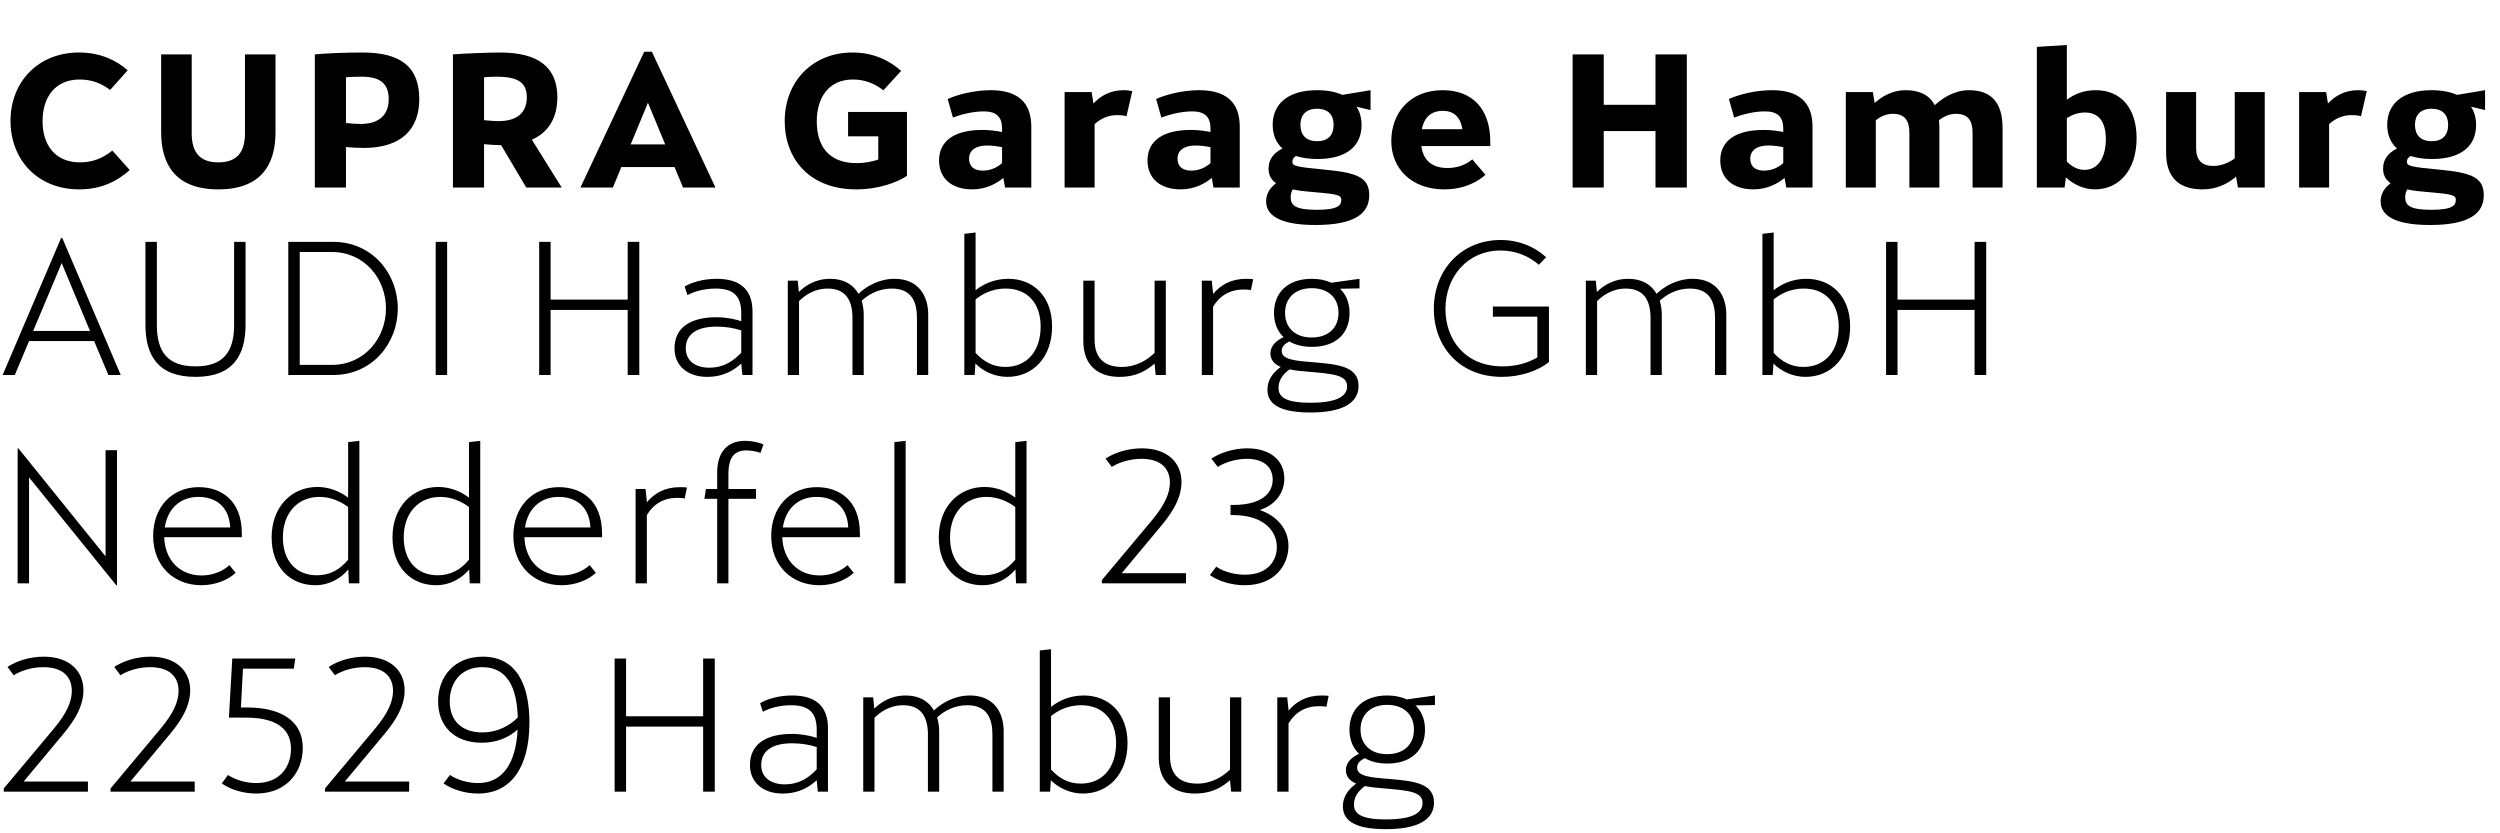 <svg width="240" height="80" viewBox="0 0 240 80" fill="none" xmlns="http://www.w3.org/2000/svg">
<path d="M10.404 36H11.592L5.976 22.842H5.868L0.252 36H1.422L2.79 32.742H9.036L10.404 36ZM3.186 31.77L5.922 25.254L8.64 31.77H3.186ZM18.767 36.18C22.421 36.18 23.573 34.056 23.573 31.176V23.22H22.475V31.194C22.475 33.786 21.431 35.172 18.767 35.172C16.103 35.172 15.059 33.786 15.059 31.194V23.22H13.961V31.176C13.961 34.056 15.113 36.18 18.767 36.18ZM31.995 23.22H27.675V36H31.995C35.703 36 38.187 32.994 38.187 29.61C38.187 26.226 35.703 23.22 31.995 23.22ZM31.851 35.028H28.773V24.192H31.851C35.001 24.192 37.053 26.766 37.053 29.61C37.053 32.454 35.001 35.028 31.851 35.028ZM42.925 23.22H41.827V36H42.925V23.22ZM60.258 23.22V28.764H52.859V23.22H51.761V36H52.859V29.754H60.258V36H61.373V23.22H60.258ZM68.802 26.766C67.488 26.766 66.408 27.108 65.724 27.504L65.994 28.332C66.588 28.008 67.524 27.702 68.694 27.702C70.35 27.702 71.16 28.35 71.16 30.06V30.834C70.494 30.618 69.702 30.456 68.766 30.456C66.264 30.456 64.752 31.464 64.752 33.444C64.752 35.1 65.994 36.18 67.884 36.18C69.576 36.18 70.584 35.424 71.16 34.902L71.268 36H72.24V29.898C72.24 27.72 70.962 26.766 68.802 26.766ZM68.082 35.298C66.786 35.298 65.832 34.65 65.832 33.444C65.832 32.022 66.984 31.356 68.784 31.356C69.738 31.356 70.476 31.5 71.16 31.716V33.858C70.512 34.542 69.594 35.298 68.082 35.298ZM85.869 26.766C84.411 26.766 83.187 27.468 82.413 28.206C81.927 27.342 81.027 26.766 79.713 26.766C78.255 26.766 77.301 27.432 76.689 28.026L76.581 26.946H75.627V36H76.707V28.908C77.175 28.44 78.093 27.702 79.461 27.702C81.243 27.702 81.837 28.908 81.837 30.528V36H82.917V30.204C82.917 29.736 82.845 29.286 82.719 28.872C83.385 28.26 84.357 27.702 85.617 27.702C87.579 27.702 88.029 29.07 88.029 30.528V36H89.109V30.204C89.109 28.332 88.119 26.766 85.869 26.766ZM96.806 26.766C95.456 26.766 94.394 27.27 93.656 27.864V22.32L92.576 22.446V36H93.566L93.638 34.902C94.376 35.64 95.492 36.18 96.716 36.18C99.164 36.18 101 34.308 101 31.338C101 28.386 99.128 26.766 96.806 26.766ZM96.5 35.226C95.33 35.226 94.412 34.704 93.656 33.876V28.746C94.16 28.332 95.114 27.702 96.554 27.702C98.66 27.702 99.902 29.142 99.902 31.338C99.902 33.696 98.606 35.226 96.5 35.226ZM110.839 26.946V33.876C110.245 34.47 109.147 35.226 107.689 35.226C106.141 35.226 105.079 34.488 105.079 32.598V26.946H103.999V32.742C103.999 35.136 105.475 36.18 107.455 36.18C109.219 36.18 110.191 35.46 110.839 34.902L110.947 36H111.919V26.946H110.839ZM119.641 26.766C118.165 26.766 117.175 27.36 116.455 28.224V28.134L116.329 26.946H115.375V36H116.455V29.448C117.085 28.386 118.075 27.792 119.389 27.792C119.659 27.792 119.911 27.81 120.091 27.846L120.307 26.802C120.145 26.784 119.911 26.766 119.641 26.766ZM130.512 26.766L127.794 27.144C127.272 26.892 126.642 26.766 125.922 26.766C123.654 26.766 122.304 28.062 122.304 30.042C122.304 30.996 122.628 31.806 123.222 32.364C122.592 32.67 121.962 33.138 121.962 33.93C121.962 34.578 122.358 34.974 122.952 35.226C122.214 35.766 121.674 36.45 121.674 37.404C121.674 38.628 122.574 39.6 125.796 39.6C128.982 39.6 130.422 38.628 130.422 37.044C130.422 35.154 128.388 34.974 126.102 34.776C124.212 34.632 123.042 34.506 123.042 33.678C123.042 33.246 123.384 32.976 123.78 32.778C124.356 33.12 125.094 33.3 125.958 33.3C128.244 33.3 129.558 32.004 129.558 30.042C129.558 29.088 129.234 28.278 128.64 27.72L130.512 27.684V26.766ZM125.922 32.4C124.338 32.4 123.366 31.464 123.366 30.042C123.366 28.602 124.338 27.666 125.922 27.666C127.524 27.666 128.496 28.602 128.496 30.042C128.496 31.464 127.524 32.4 125.922 32.4ZM129.324 37.08C129.324 37.89 128.64 38.664 125.796 38.664C123.294 38.664 122.736 38.052 122.736 37.224C122.736 36.432 123.258 35.838 123.798 35.46C124.392 35.586 125.058 35.64 125.706 35.694C128.028 35.892 129.324 36.018 129.324 37.08ZM143.317 29.43V30.402H147.583V34.308C146.755 34.812 145.603 35.172 144.253 35.172C140.635 35.172 138.763 32.598 138.763 29.664C138.763 26.568 140.869 24.048 144.055 24.048C145.531 24.048 146.773 24.588 147.727 25.416L148.429 24.696C147.331 23.67 145.801 23.04 144.055 23.04C140.311 23.04 137.647 25.884 137.647 29.646C137.647 33.318 140.167 36.18 144.181 36.18C146.035 36.18 147.691 35.568 148.699 34.758V29.43H143.317ZM162.484 26.766C161.026 26.766 159.802 27.468 159.028 28.206C158.542 27.342 157.642 26.766 156.328 26.766C154.87 26.766 153.916 27.432 153.304 28.026L153.196 26.946H152.242V36H153.322V28.908C153.79 28.44 154.708 27.702 156.076 27.702C157.858 27.702 158.452 28.908 158.452 30.528V36H159.532V30.204C159.532 29.736 159.46 29.286 159.334 28.872C160 28.26 160.972 27.702 162.232 27.702C164.194 27.702 164.644 29.07 164.644 30.528V36H165.724V30.204C165.724 28.332 164.734 26.766 162.484 26.766ZM173.421 26.766C172.071 26.766 171.009 27.27 170.271 27.864V22.32L169.191 22.446V36H170.181L170.253 34.902C170.991 35.64 172.107 36.18 173.331 36.18C175.779 36.18 177.615 34.308 177.615 31.338C177.615 28.386 175.743 26.766 173.421 26.766ZM173.115 35.226C171.945 35.226 171.027 34.704 170.271 33.876V28.746C170.775 28.332 171.729 27.702 173.169 27.702C175.275 27.702 176.517 29.142 176.517 31.338C176.517 33.696 175.221 35.226 173.115 35.226ZM189.56 23.22V28.764H182.162V23.22H181.064V36H182.162V29.754H189.56V36H190.676V23.22H189.56ZM10.134 43.22V53.408L1.764 43.04H1.692V56H2.79V45.83L11.16 56.18H11.232V43.22H10.134ZM23.216 51.212C23.216 47.954 21.146 46.766 19.076 46.766C16.466 46.766 14.702 48.728 14.702 51.446C14.702 54.326 16.682 56.18 19.328 56.18C20.696 56.18 21.884 55.676 22.622 54.992L22.028 54.254C21.452 54.776 20.516 55.244 19.364 55.244C17.258 55.244 15.836 53.768 15.764 51.572H23.216V51.212ZM19.058 47.702C20.624 47.702 21.992 48.548 22.1 50.636H15.818C16.088 48.818 17.312 47.702 19.058 47.702ZM33.42 42.446V47.774C32.664 47.198 31.638 46.748 30.468 46.748C28.002 46.748 26.076 48.638 26.076 51.59C26.076 54.542 27.948 56.18 30.252 56.18C31.638 56.18 32.718 55.514 33.438 54.668L33.492 56H34.5V42.32L33.42 42.446ZM30.414 55.226C28.398 55.226 27.156 53.804 27.156 51.59C27.156 49.232 28.596 47.702 30.666 47.702C31.818 47.702 32.808 48.206 33.42 48.674V53.732C32.628 54.686 31.674 55.226 30.414 55.226ZM45.023 42.446V47.774C44.267 47.198 43.241 46.748 42.071 46.748C39.605 46.748 37.679 48.638 37.679 51.59C37.679 54.542 39.551 56.18 41.855 56.18C43.241 56.18 44.321 55.514 45.041 54.668L45.095 56H46.103V42.32L45.023 42.446ZM42.017 55.226C40.001 55.226 38.759 53.804 38.759 51.59C38.759 49.232 40.199 47.702 42.269 47.702C43.421 47.702 44.411 48.206 45.023 48.674V53.732C44.231 54.686 43.277 55.226 42.017 55.226ZM57.796 51.212C57.796 47.954 55.726 46.766 53.656 46.766C51.046 46.766 49.282 48.728 49.282 51.446C49.282 54.326 51.262 56.18 53.908 56.18C55.276 56.18 56.464 55.676 57.202 54.992L56.608 54.254C56.032 54.776 55.096 55.244 53.944 55.244C51.838 55.244 50.416 53.768 50.344 51.572H57.796V51.212ZM53.638 47.702C55.204 47.702 56.572 48.548 56.68 50.636H50.398C50.668 48.818 51.892 47.702 53.638 47.702ZM65.283 46.766C63.807 46.766 62.817 47.36 62.097 48.224V48.134L61.971 46.946H61.017V56H62.097V49.448C62.727 48.386 63.717 47.792 65.031 47.792C65.301 47.792 65.553 47.81 65.733 47.846L65.949 46.802C65.787 46.784 65.553 46.766 65.283 46.766ZM71.621 43.238C72.16 43.238 72.701 43.364 73.007 43.472L73.294 42.662C72.88 42.482 72.215 42.32 71.531 42.32C69.856 42.32 68.849 43.364 68.849 45.38V46.946H67.769L67.624 47.882H68.849V56H69.928V47.882H72.575V46.946H69.928V45.506C69.928 44.498 70.126 43.238 71.621 43.238ZM82.55 51.212C82.55 47.954 80.481 46.766 78.41 46.766C75.8 46.766 74.037 48.728 74.037 51.446C74.037 54.326 76.016 56.18 78.662 56.18C80.031 56.18 81.219 55.676 81.957 54.992L81.362 54.254C80.787 54.776 79.85 55.244 78.698 55.244C76.593 55.244 75.171 53.768 75.099 51.572H82.55V51.212ZM78.392 47.702C79.959 47.702 81.326 48.548 81.434 50.636H75.153C75.422 48.818 76.647 47.702 78.392 47.702ZM86.941 56V42.32L85.861 42.446V56H86.941ZM97.467 42.446V47.774C96.711 47.198 95.685 46.748 94.515 46.748C92.049 46.748 90.123 48.638 90.123 51.59C90.123 54.542 91.995 56.18 94.299 56.18C95.685 56.18 96.765 55.514 97.485 54.668L97.539 56H98.547V42.32L97.467 42.446ZM94.461 55.226C92.445 55.226 91.203 53.804 91.203 51.59C91.203 49.232 92.643 47.702 94.713 47.702C95.865 47.702 96.855 48.206 97.467 48.674V53.732C96.675 54.686 95.721 55.226 94.461 55.226ZM107.682 55.028L111.21 50.798C112.128 49.718 113.424 48.116 113.424 46.28C113.424 44.408 112.074 43.04 109.608 43.04C108.204 43.04 106.926 43.49 106.134 44.03L106.728 44.822C107.502 44.336 108.564 44.048 109.59 44.048C111.462 44.048 112.308 45.002 112.308 46.316C112.308 47.81 111.246 49.16 110.418 50.15L105.774 55.694V56H113.856V55.028H107.682ZM120.937 48.962C122.449 48.476 123.295 47.306 123.295 45.938C123.295 44.156 121.891 43.04 119.731 43.04C118.381 43.04 117.085 43.49 116.293 44.03L116.905 44.822C117.679 44.336 118.723 44.048 119.713 44.048C121.261 44.048 122.179 44.804 122.179 46.046C122.179 47.306 121.171 48.476 118.363 48.476H118.129V49.448H118.363C121.315 49.448 122.575 50.96 122.575 52.526C122.575 53.732 121.801 55.172 119.497 55.172C118.111 55.172 117.103 54.65 116.761 54.398L116.149 55.208C117.031 55.82 118.237 56.18 119.497 56.18C122.305 56.18 123.691 54.326 123.691 52.418C123.691 50.672 122.467 49.484 120.937 48.962ZM2.268 75.028L5.796 70.798C6.714 69.718 8.01 68.116 8.01 66.28C8.01 64.408 6.66 63.04 4.194 63.04C2.79 63.04 1.512 63.49 0.72 64.03L1.314 64.822C2.088 64.336 3.15 64.048 4.176 64.048C6.048 64.048 6.894 65.002 6.894 66.316C6.894 67.81 5.832 69.16 5.004 70.15L0.36 75.694V76H8.442V75.028H2.268ZM12.518 75.028L16.046 70.798C16.963 69.718 18.259 68.116 18.259 66.28C18.259 64.408 16.91 63.04 14.444 63.04C13.04 63.04 11.761 63.49 10.97 64.03L11.563 64.822C12.338 64.336 13.399 64.048 14.425 64.048C16.297 64.048 17.143 65.002 17.143 66.316C17.143 67.81 16.081 69.16 15.254 70.15L10.61 75.694V76H18.692V75.028H12.518ZM24.603 76.18C27.537 76.18 29.067 74.092 29.067 71.806C29.067 69.106 26.835 67.918 23.739 67.918H23.127L23.325 64.192H28.203L28.347 63.22H22.299L21.975 68.89H23.523C25.071 68.89 27.933 69.124 27.933 71.896C27.933 73.606 26.871 75.172 24.603 75.172C23.541 75.172 22.569 74.848 21.885 74.398L21.291 75.208C22.101 75.784 23.325 76.18 24.603 76.18ZM33.104 75.028L36.632 70.798C37.55 69.718 38.846 68.116 38.846 66.28C38.846 64.408 37.496 63.04 35.03 63.04C33.626 63.04 32.348 63.49 31.556 64.03L32.15 64.822C32.924 64.336 33.986 64.048 35.012 64.048C36.884 64.048 37.73 65.002 37.73 66.316C37.73 67.81 36.668 69.16 35.84 70.15L31.196 75.694V76H39.278V75.028H33.104ZM46.342 63.04C43.606 63.04 42.058 64.966 42.058 67.324C42.058 69.7 43.606 71.302 46.252 71.302C47.656 71.302 48.79 70.834 49.69 70.042C49.528 73.21 48.304 75.172 45.892 75.172C44.866 75.172 43.876 74.848 43.192 74.398L42.58 75.208C43.408 75.784 44.632 76.18 45.892 76.18C49.06 76.18 50.824 73.66 50.824 69.358C50.824 65.758 49.6 63.04 46.342 63.04ZM46.288 70.312C44.38 70.312 43.174 69.232 43.174 67.324C43.174 65.578 44.2 64.048 46.306 64.048C48.682 64.048 49.618 65.974 49.708 68.872C49.078 69.538 47.89 70.312 46.288 70.312ZM67.501 63.22V68.764H60.103V63.22H59.005V76H60.103V69.754H67.501V76H68.617V63.22H67.501ZM76.046 66.766C74.732 66.766 73.652 67.108 72.968 67.504L73.238 68.332C73.832 68.008 74.768 67.702 75.938 67.702C77.594 67.702 78.404 68.35 78.404 70.06V70.834C77.738 70.618 76.946 70.456 76.01 70.456C73.508 70.456 71.996 71.464 71.996 73.444C71.996 75.1 73.238 76.18 75.128 76.18C76.82 76.18 77.828 75.424 78.404 74.902L78.512 76H79.484V69.898C79.484 67.72 78.206 66.766 76.046 66.766ZM75.326 75.298C74.03 75.298 73.076 74.65 73.076 73.444C73.076 72.022 74.228 71.356 76.028 71.356C76.982 71.356 77.72 71.5 78.404 71.716V73.858C77.756 74.542 76.838 75.298 75.326 75.298ZM93.113 66.766C91.655 66.766 90.431 67.468 89.657 68.206C89.171 67.342 88.271 66.766 86.957 66.766C85.499 66.766 84.545 67.432 83.933 68.026L83.825 66.946H82.871V76H83.951V68.908C84.419 68.44 85.337 67.702 86.705 67.702C88.487 67.702 89.081 68.908 89.081 70.528V76H90.161V70.204C90.161 69.736 90.089 69.286 89.963 68.872C90.629 68.26 91.601 67.702 92.861 67.702C94.823 67.702 95.273 69.07 95.273 70.528V76H96.353V70.204C96.353 68.332 95.363 66.766 93.113 66.766ZM104.049 66.766C102.699 66.766 101.637 67.27 100.899 67.864V62.32L99.819 62.446V76H100.809L100.881 74.902C101.619 75.64 102.735 76.18 103.959 76.18C106.407 76.18 108.243 74.308 108.243 71.338C108.243 68.386 106.371 66.766 104.049 66.766ZM103.743 75.226C102.573 75.226 101.655 74.704 100.899 73.876V68.746C101.403 68.332 102.357 67.702 103.797 67.702C105.903 67.702 107.145 69.142 107.145 71.338C107.145 73.696 105.849 75.226 103.743 75.226ZM118.082 66.946V73.876C117.488 74.47 116.39 75.226 114.932 75.226C113.384 75.226 112.322 74.488 112.322 72.598V66.946H111.242V72.742C111.242 75.136 112.718 76.18 114.698 76.18C116.462 76.18 117.434 75.46 118.082 74.902L118.19 76H119.162V66.946H118.082ZM126.885 66.766C125.409 66.766 124.419 67.36 123.699 68.224V68.134L123.573 66.946H122.619V76H123.699V69.448C124.329 68.386 125.319 67.792 126.633 67.792C126.903 67.792 127.155 67.81 127.335 67.846L127.551 66.802C127.389 66.784 127.155 66.766 126.885 66.766ZM137.755 66.766L135.037 67.144C134.515 66.892 133.885 66.766 133.165 66.766C130.897 66.766 129.547 68.062 129.547 70.042C129.547 70.996 129.871 71.806 130.465 72.364C129.835 72.67 129.205 73.138 129.205 73.93C129.205 74.578 129.601 74.974 130.195 75.226C129.457 75.766 128.917 76.45 128.917 77.404C128.917 78.628 129.817 79.6 133.039 79.6C136.225 79.6 137.665 78.628 137.665 77.044C137.665 75.154 135.631 74.974 133.345 74.776C131.455 74.632 130.285 74.506 130.285 73.678C130.285 73.246 130.627 72.976 131.023 72.778C131.599 73.12 132.337 73.3 133.201 73.3C135.487 73.3 136.801 72.004 136.801 70.042C136.801 69.088 136.477 68.278 135.883 67.72L137.755 67.684V66.766ZM133.165 72.4C131.581 72.4 130.609 71.464 130.609 70.042C130.609 68.602 131.581 67.666 133.165 67.666C134.767 67.666 135.739 68.602 135.739 70.042C135.739 71.464 134.767 72.4 133.165 72.4ZM136.567 77.08C136.567 77.89 135.883 78.664 133.039 78.664C130.537 78.664 129.979 78.052 129.979 77.224C129.979 76.432 130.501 75.838 131.041 75.46C131.635 75.586 132.301 75.64 132.949 75.694C135.271 75.892 136.567 76.018 136.567 77.08Z" fill="black"/>
<path d="M7.614 18.18C9.756 18.18 11.25 17.388 12.456 16.326L10.782 14.454C9.9 15.174 8.892 15.588 7.686 15.588C5.274 15.588 4.086 13.896 4.086 11.628C4.086 9.306 5.31 7.632 7.65 7.632C8.856 7.632 9.828 8.046 10.566 8.64L12.258 6.75C11.196 5.814 9.666 5.04 7.596 5.04C3.636 5.04 1.008 7.884 1.008 11.61C1.008 15.228 3.51 18.18 7.614 18.18ZM20.96 18.18C25.1 18.18 26.45 15.768 26.45 12.69V5.22H23.516V12.798C23.516 14.598 22.76 15.588 20.96 15.588C19.16 15.588 18.404 14.598 18.404 12.798V5.22H15.47V12.69C15.47 15.75 16.82 18.18 20.96 18.18ZM34.796 5.04C32.942 5.04 31.178 5.13 30.224 5.22V18H33.212V14.112C33.752 14.166 34.328 14.202 34.922 14.202C38.486 14.202 40.25 12.438 40.25 9.522C40.25 6.498 38.576 5.04 34.796 5.04ZM34.634 11.898C34.148 11.898 33.68 11.862 33.212 11.808V7.416C33.68 7.38 34.202 7.362 34.724 7.362C36.416 7.362 37.316 7.956 37.316 9.522C37.316 11.07 36.344 11.898 34.634 11.898ZM50.519 18H53.921L51.059 13.41C52.661 12.708 53.507 11.304 53.507 9.342C53.507 6.48 51.707 5.04 47.999 5.04C47.081 5.04 44.543 5.13 43.481 5.22V18H46.469V13.842C47.009 13.896 47.567 13.932 48.107 13.932L50.519 18ZM46.469 7.416C46.919 7.38 47.351 7.362 47.639 7.362C49.727 7.362 50.573 7.92 50.573 9.342C50.573 10.818 49.637 11.628 47.855 11.628C47.423 11.628 46.919 11.574 46.469 11.538V7.416ZM65.569 18H68.683L62.581 4.968H61.843L55.723 18H58.837L59.647 16.038H64.759L65.569 18ZM60.547 13.86L62.203 9.864L63.859 13.86H60.547ZM81.416 10.746V13.086H84.314V15.318C83.72 15.516 83.018 15.66 82.226 15.66C79.472 15.66 78.41 13.914 78.41 11.664C78.41 9.306 79.598 7.632 81.884 7.632C83.054 7.632 84.062 8.064 84.8 8.676L86.51 6.804C85.394 5.814 83.864 5.04 81.848 5.04C77.96 5.04 75.332 7.866 75.332 11.628C75.332 15.228 77.69 18.18 82.208 18.18C84.368 18.18 86.15 17.496 87.068 16.884V10.746H81.416ZM95.1 8.658C93.48 8.658 91.841 9.108 90.978 9.504L91.481 11.286C92.201 11.016 93.317 10.692 94.451 10.692C95.694 10.692 96.198 11.268 96.198 12.33V12.672C95.657 12.564 95.046 12.474 94.29 12.474C91.769 12.474 90.15 13.428 90.15 15.408C90.15 17.1 91.338 18.18 93.335 18.18C94.722 18.18 95.73 17.568 96.323 17.082L96.486 18H99.005V12.168C99.005 9.72 97.584 8.658 95.1 8.658ZM93.029 15.228C93.029 14.418 93.695 13.968 94.74 13.968C95.279 13.968 95.748 14.04 96.198 14.13V15.66C95.748 16.056 95.135 16.38 94.344 16.38C93.48 16.38 93.029 15.948 93.029 15.228ZM107.854 8.658C106.54 8.658 105.604 9.252 104.974 9.936L104.794 8.838H102.202V18H105.082V11.916C105.676 11.376 106.396 11.052 107.224 11.052C107.692 11.052 107.98 11.106 108.142 11.16L108.7 8.748C108.556 8.712 108.196 8.658 107.854 8.658ZM115.11 8.658C113.49 8.658 111.852 9.108 110.988 9.504L111.492 11.286C112.212 11.016 113.328 10.692 114.462 10.692C115.704 10.692 116.208 11.268 116.208 12.33V12.672C115.668 12.564 115.056 12.474 114.3 12.474C111.78 12.474 110.16 13.428 110.16 15.408C110.16 17.1 111.348 18.18 113.346 18.18C114.732 18.18 115.74 17.568 116.334 17.082L116.496 18H119.016V12.168C119.016 9.72 117.594 8.658 115.11 8.658ZM113.04 15.228C113.04 14.418 113.706 13.968 114.75 13.968C115.29 13.968 115.758 14.04 116.208 14.13V15.66C115.758 16.056 115.146 16.38 114.354 16.38C113.49 16.38 113.04 15.948 113.04 15.228ZM131.573 8.658L128.873 9.108C128.225 8.82 127.415 8.658 126.443 8.658C123.671 8.658 122.177 9.954 122.177 11.988C122.177 12.924 122.501 13.698 123.113 14.256C122.267 14.688 121.781 15.3 121.781 16.182C121.781 16.812 122.033 17.262 122.501 17.586C121.889 18.054 121.547 18.63 121.547 19.332C121.547 20.574 122.681 21.6 126.281 21.6C130.043 21.6 131.447 20.502 131.447 18.738C131.447 17.028 130.259 16.578 127.217 16.29C124.409 16.02 124.067 15.948 124.067 15.516C124.067 15.282 124.193 15.12 124.409 14.976C124.985 15.156 125.687 15.264 126.479 15.264C129.269 15.264 130.709 14.022 130.709 12.006C130.709 11.322 130.547 10.728 130.223 10.242L131.573 10.566V8.658ZM126.443 13.554C125.363 13.554 124.841 12.942 124.841 11.988C124.841 11.052 125.363 10.44 126.443 10.44C127.523 10.44 128.027 11.052 128.027 11.988C128.027 12.942 127.523 13.554 126.443 13.554ZM128.765 19.188C128.765 19.674 128.513 20.142 126.425 20.142C124.265 20.142 123.905 19.674 123.905 18.918C123.905 18.648 123.977 18.396 124.103 18.18C124.643 18.306 125.291 18.378 125.993 18.432C128.261 18.63 128.765 18.684 128.765 19.188ZM143.068 13.626C143.068 10.368 141.268 8.658 138.496 8.658C135.31 8.658 133.564 10.89 133.564 13.536C133.564 16.182 135.508 18.18 138.64 18.18C140.692 18.18 142.006 17.334 142.6 16.776L141.34 15.3C140.782 15.768 139.99 16.128 138.964 16.128C137.542 16.128 136.642 15.462 136.444 14.022H143.068V13.626ZM138.496 10.638C139.522 10.638 140.206 11.196 140.386 12.402H136.498C136.75 11.106 137.56 10.638 138.496 10.638ZM158.927 5.22V10.062H153.959V5.22H150.971V18H153.959V12.582H158.927V18H161.933V5.22H158.927ZM170.095 8.658C168.475 8.658 166.837 9.108 165.973 9.504L166.477 11.286C167.197 11.016 168.313 10.692 169.447 10.692C170.689 10.692 171.193 11.268 171.193 12.33V12.672C170.653 12.564 170.041 12.474 169.285 12.474C166.765 12.474 165.145 13.428 165.145 15.408C165.145 17.1 166.333 18.18 168.331 18.18C169.717 18.18 170.725 17.568 171.319 17.082L171.481 18H174.001V12.168C174.001 9.72 172.579 8.658 170.095 8.658ZM168.025 15.228C168.025 14.418 168.691 13.968 169.735 13.968C170.275 13.968 170.743 14.04 171.193 14.13V15.66C170.743 16.056 170.131 16.38 169.339 16.38C168.475 16.38 168.025 15.948 168.025 15.228ZM189.024 8.658C187.638 8.658 186.504 9.396 185.73 10.098C185.226 9.108 184.254 8.658 182.94 8.658C181.68 8.658 180.672 9.252 179.97 9.882L179.79 8.838H177.198V18H180.078V11.538C180.546 11.178 181.086 10.926 181.698 10.926C182.85 10.926 183.3 11.556 183.3 12.744V18H186.18V12.294C186.18 12.024 186.162 11.772 186.144 11.538C186.63 11.16 187.188 10.926 187.764 10.926C188.916 10.926 189.366 11.556 189.366 12.744V18H192.246V12.294C192.246 9.756 191.076 8.658 189.024 8.658ZM201.189 8.658C200.091 8.658 199.173 9 198.417 9.576V4.32L195.537 4.5V18H198.201L198.327 17.028C199.047 17.694 200.001 18.18 201.135 18.18C203.349 18.18 205.113 16.416 205.113 13.266C205.113 10.332 203.565 8.658 201.189 8.658ZM200.109 16.308C199.479 16.308 198.939 16.02 198.417 15.516V11.34C198.921 11.016 199.497 10.8 200.145 10.8C201.441 10.8 202.161 11.646 202.161 13.356C202.161 15.03 201.477 16.308 200.109 16.308ZM214.535 8.838V15.21C213.941 15.642 213.221 15.93 212.483 15.93C211.367 15.93 210.827 15.372 210.827 14.184V8.838H207.947V14.67C207.947 17.208 209.351 18.18 211.457 18.18C212.861 18.18 213.941 17.586 214.661 16.956L214.841 18H217.415V8.838H214.535ZM226.366 8.658C225.052 8.658 224.116 9.252 223.486 9.936L223.306 8.838H220.714V18H223.594V11.916C224.188 11.376 224.908 11.052 225.736 11.052C226.204 11.052 226.492 11.106 226.654 11.16L227.212 8.748C227.068 8.712 226.708 8.658 226.366 8.658ZM238.568 8.658L235.868 9.108C235.22 8.82 234.41 8.658 233.438 8.658C230.666 8.658 229.172 9.954 229.172 11.988C229.172 12.924 229.496 13.698 230.108 14.256C229.262 14.688 228.776 15.3 228.776 16.182C228.776 16.812 229.028 17.262 229.496 17.586C228.884 18.054 228.542 18.63 228.542 19.332C228.542 20.574 229.676 21.6 233.276 21.6C237.038 21.6 238.442 20.502 238.442 18.738C238.442 17.028 237.254 16.578 234.212 16.29C231.404 16.02 231.062 15.948 231.062 15.516C231.062 15.282 231.188 15.12 231.404 14.976C231.98 15.156 232.682 15.264 233.474 15.264C236.264 15.264 237.704 14.022 237.704 12.006C237.704 11.322 237.542 10.728 237.218 10.242L238.568 10.566V8.658ZM233.438 13.554C232.358 13.554 231.836 12.942 231.836 11.988C231.836 11.052 232.358 10.44 233.438 10.44C234.518 10.44 235.022 11.052 235.022 11.988C235.022 12.942 234.518 13.554 233.438 13.554ZM235.76 19.188C235.76 19.674 235.508 20.142 233.42 20.142C231.26 20.142 230.9 19.674 230.9 18.918C230.9 18.648 230.972 18.396 231.098 18.18C231.638 18.306 232.286 18.378 232.988 18.432C235.256 18.63 235.76 18.684 235.76 19.188Z" fill="black"/>
</svg>
